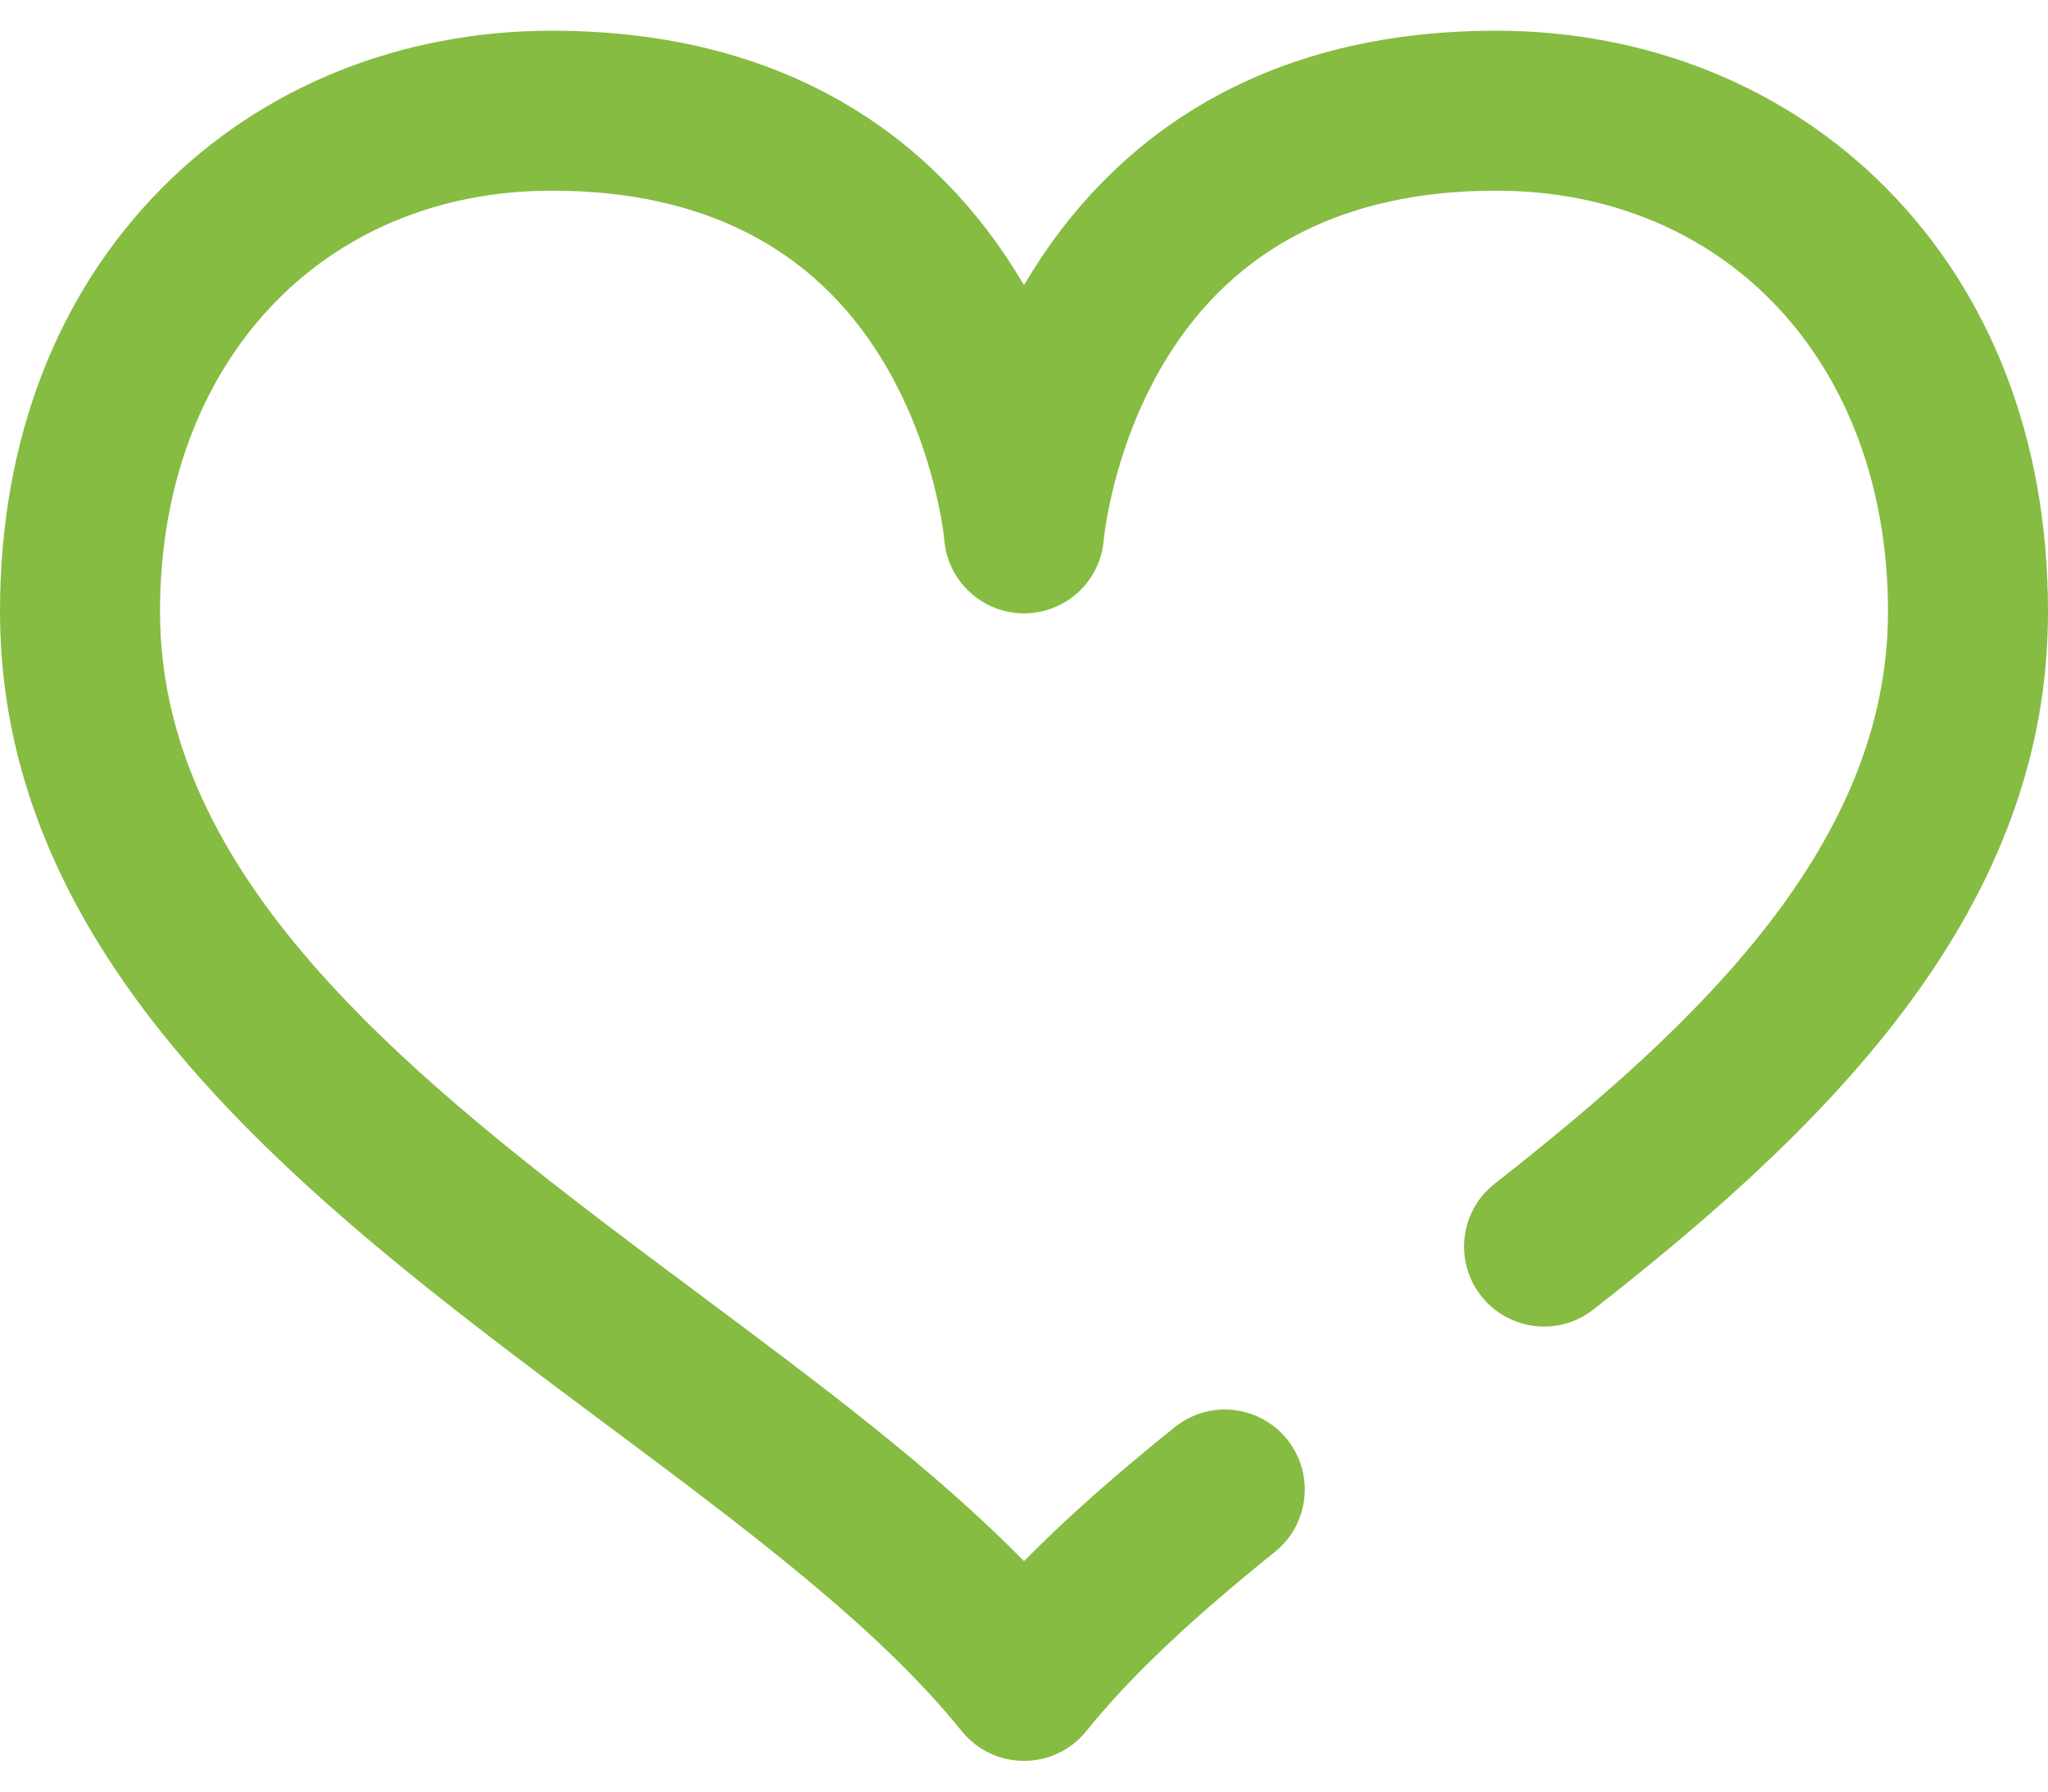 <svg width="16" height="14" viewBox="0 0 16 14" fill="none" xmlns="http://www.w3.org/2000/svg">
<path d="M14.74 1.474C13.954 0.678 12.87 0.24 11.688 0.24C9.621 0.24 8.552 1.303 8.02 2.195C8.013 2.206 8.006 2.217 8 2.228C7.994 2.217 7.987 2.206 7.98 2.195C7.448 1.303 6.379 0.24 4.312 0.24C3.13 0.24 2.046 0.678 1.26 1.474C0.436 2.309 0 3.452 0 4.78C0 7.598 2.506 9.467 4.716 11.116C5.818 11.938 6.858 12.713 7.513 13.527C7.632 13.675 7.811 13.76 8 13.76C8.189 13.76 8.368 13.675 8.487 13.527C8.824 13.109 9.292 12.664 9.96 12.127C10.229 11.911 10.272 11.517 10.056 11.248C9.84 10.979 9.447 10.936 9.178 11.152C8.706 11.531 8.32 11.874 8 12.199C7.294 11.479 6.4 10.812 5.464 10.114C3.392 8.569 1.25 6.971 1.25 4.78C1.25 2.843 2.509 1.49 4.312 1.49C5.485 1.49 6.351 1.931 6.886 2.801C7.31 3.491 7.376 4.21 7.377 4.215C7.402 4.54 7.673 4.793 8 4.793C8.326 4.793 8.598 4.543 8.623 4.217C8.624 4.21 8.69 3.491 9.114 2.801C9.649 1.931 10.515 1.49 11.688 1.49C13.491 1.49 14.75 2.843 14.75 4.78C14.75 6.593 13.273 7.999 11.678 9.249C11.406 9.462 11.358 9.854 11.571 10.126C11.784 10.398 12.177 10.446 12.448 10.233C13.207 9.639 14.169 8.836 14.877 7.892C15.633 6.885 16 5.867 16 4.78C16 3.452 15.564 2.309 14.74 1.474Z" fill="#86BC42"/>
</svg>
